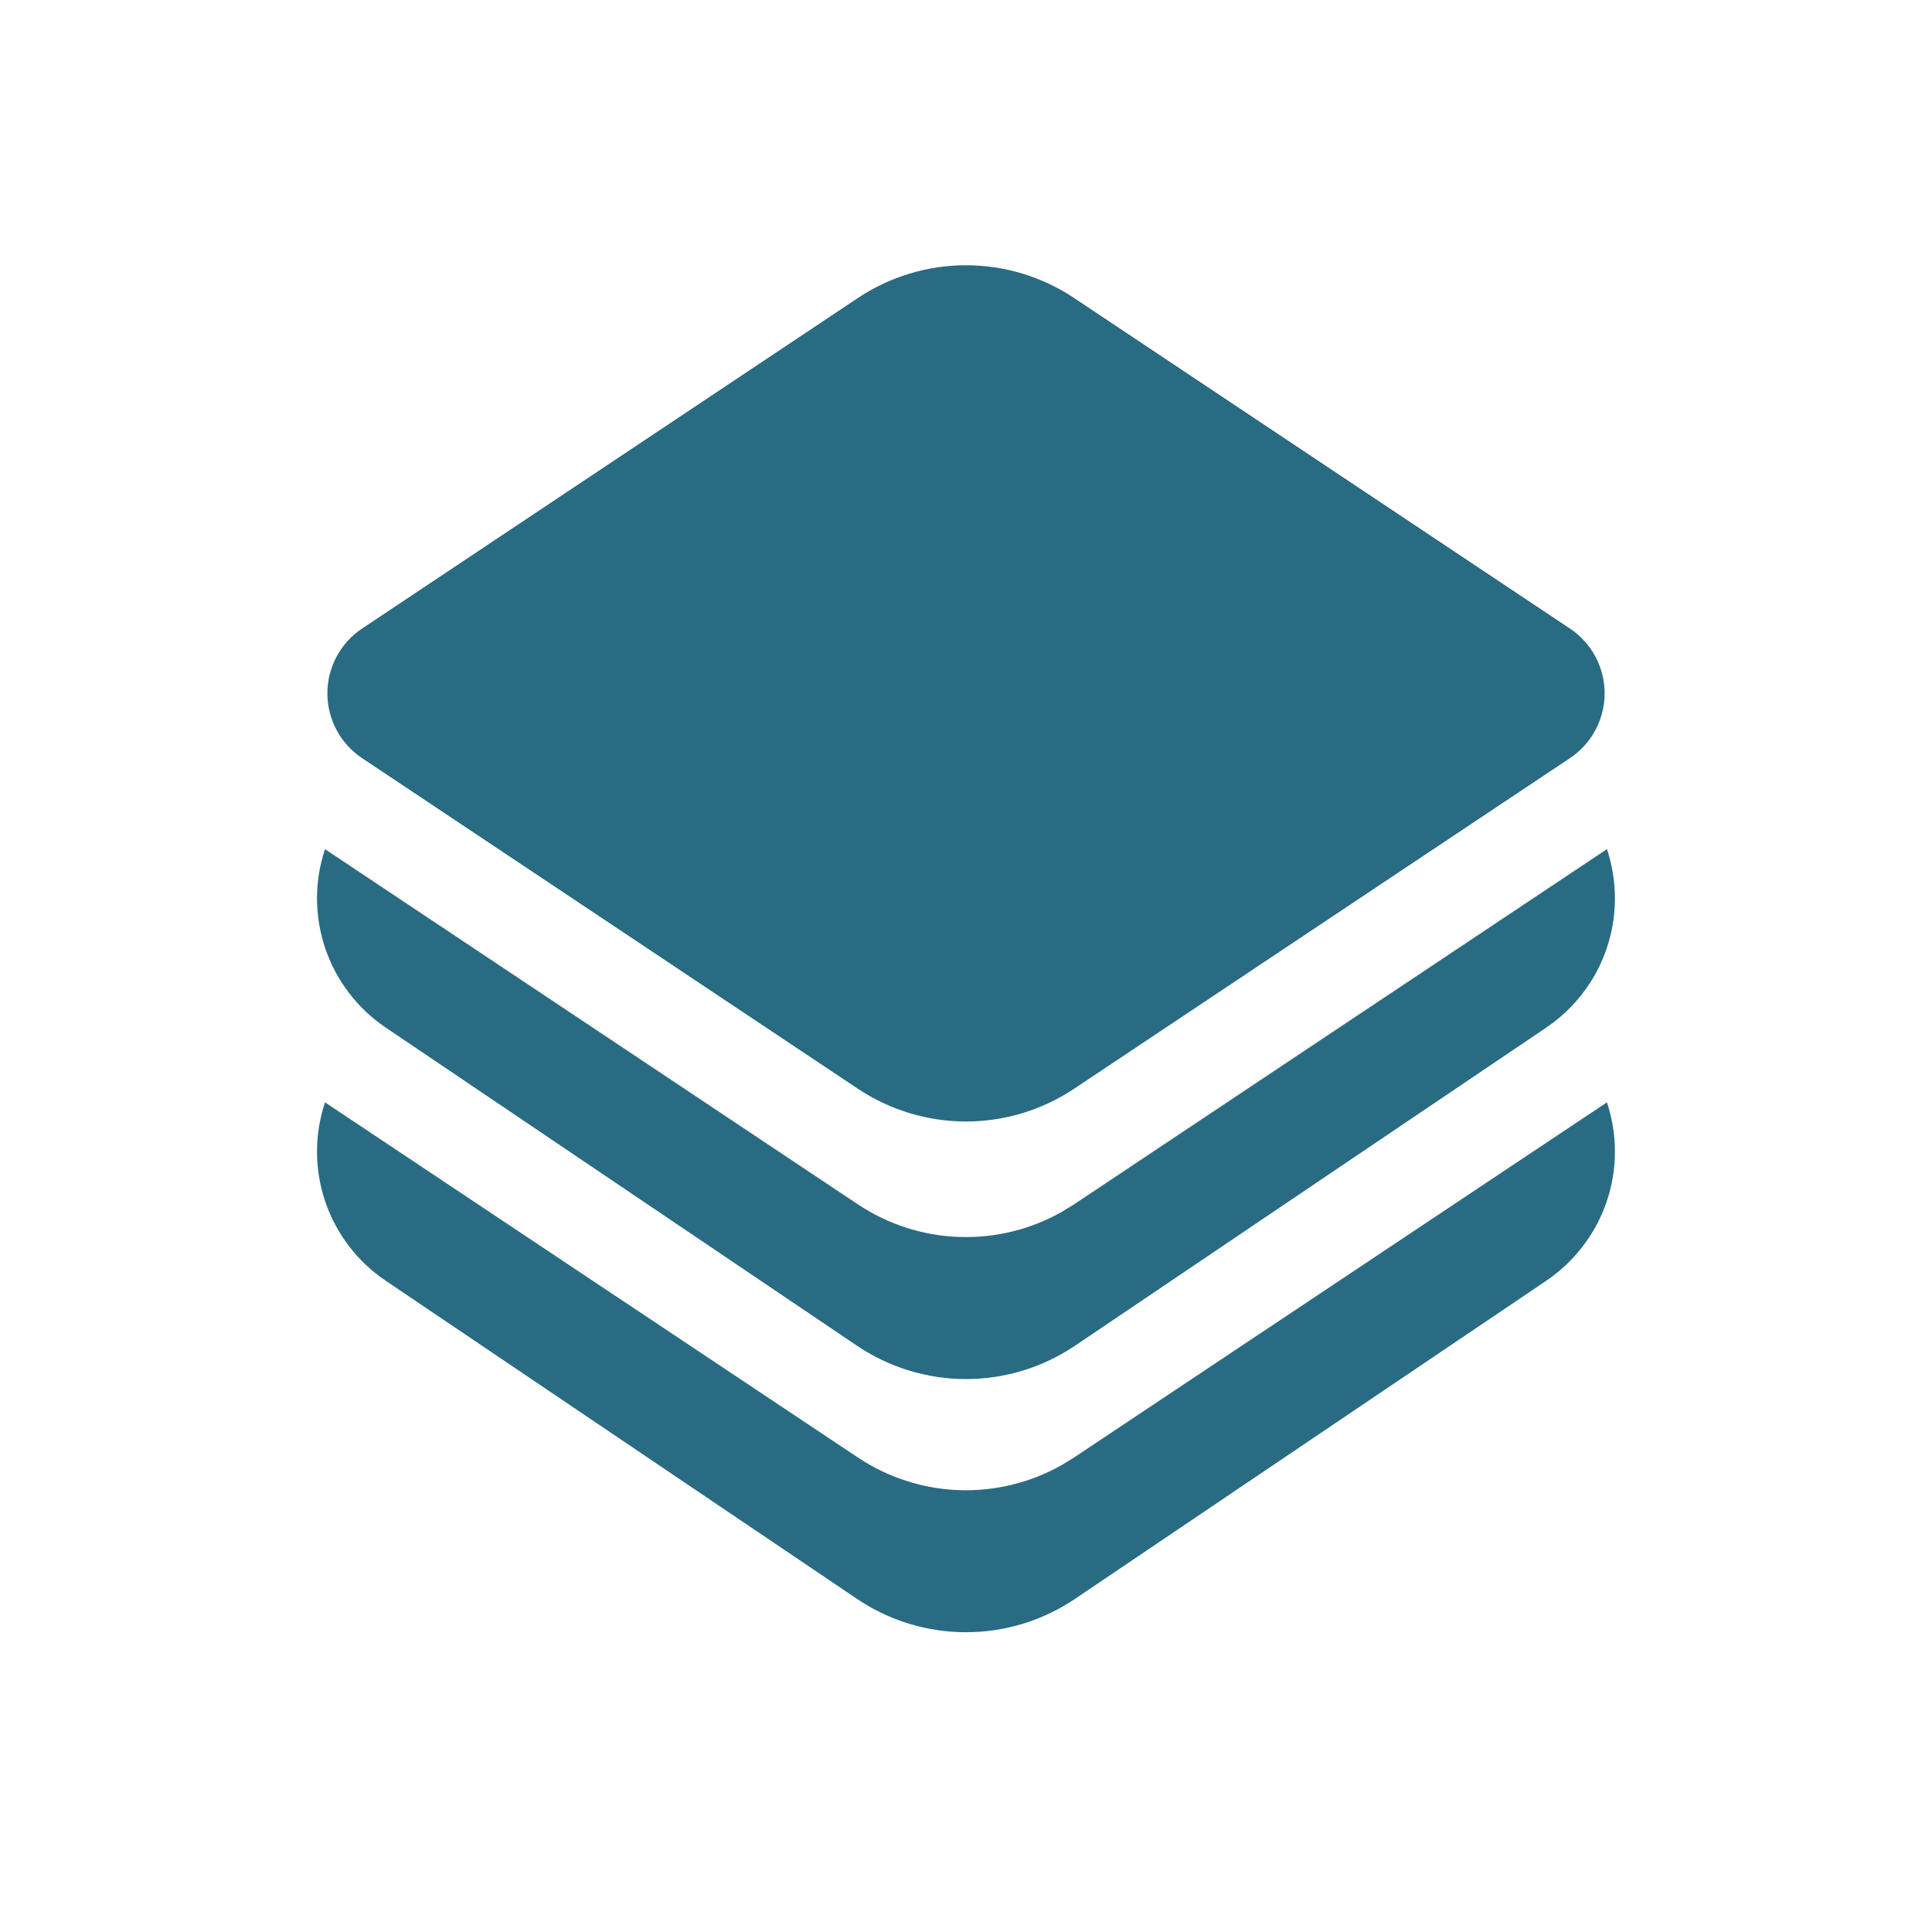 <svg width="31" height="31" viewBox="0 0 31 31" fill="none" xmlns="http://www.w3.org/2000/svg">
<path d="M17.234 4.781L25.19 10.085C25.361 10.199 25.502 10.354 25.599 10.535C25.696 10.717 25.747 10.919 25.747 11.125C25.747 11.331 25.696 11.533 25.599 11.715C25.502 11.896 25.361 12.051 25.19 12.165L17.234 17.47C16.72 17.812 16.117 17.995 15.5 17.995C14.883 17.995 14.28 17.812 13.766 17.47L5.81 12.165C5.639 12.051 5.498 11.896 5.401 11.715C5.304 11.533 5.253 11.331 5.253 11.125C5.253 10.919 5.304 10.717 5.401 10.535C5.498 10.354 5.639 10.199 5.81 10.085L13.766 4.781C14.28 4.439 14.883 4.256 15.5 4.256C16.117 4.256 16.72 4.439 17.234 4.781ZM25.532 15.74C25.347 16.037 25.101 16.292 24.811 16.488L17.249 21.593C16.732 21.941 16.123 22.128 15.5 22.128C14.877 22.128 14.268 21.941 13.751 21.593L6.189 16.488C5.736 16.182 5.396 15.737 5.22 15.22C5.044 14.703 5.042 14.143 5.215 13.625L13.766 19.325C14.246 19.645 14.806 19.826 15.382 19.847C15.959 19.869 16.53 19.731 17.032 19.448L17.233 19.325L25.784 13.625C25.9 13.974 25.938 14.345 25.895 14.711C25.851 15.076 25.728 15.428 25.532 15.74ZM25.532 19.802C25.347 20.099 25.101 20.354 24.811 20.55L17.249 25.655C16.732 26.004 16.123 26.19 15.5 26.19C14.877 26.19 14.268 26.004 13.751 25.655L6.189 20.55C5.736 20.245 5.396 19.8 5.22 19.283C5.044 18.766 5.042 18.206 5.215 17.688L13.766 23.387C14.246 23.707 14.806 23.888 15.382 23.91C15.959 23.931 16.53 23.793 17.032 23.51L17.233 23.387L25.784 17.688C25.9 18.037 25.938 18.407 25.895 18.773C25.851 19.139 25.728 19.49 25.532 19.802Z" fill="#296B82"/>
</svg>

